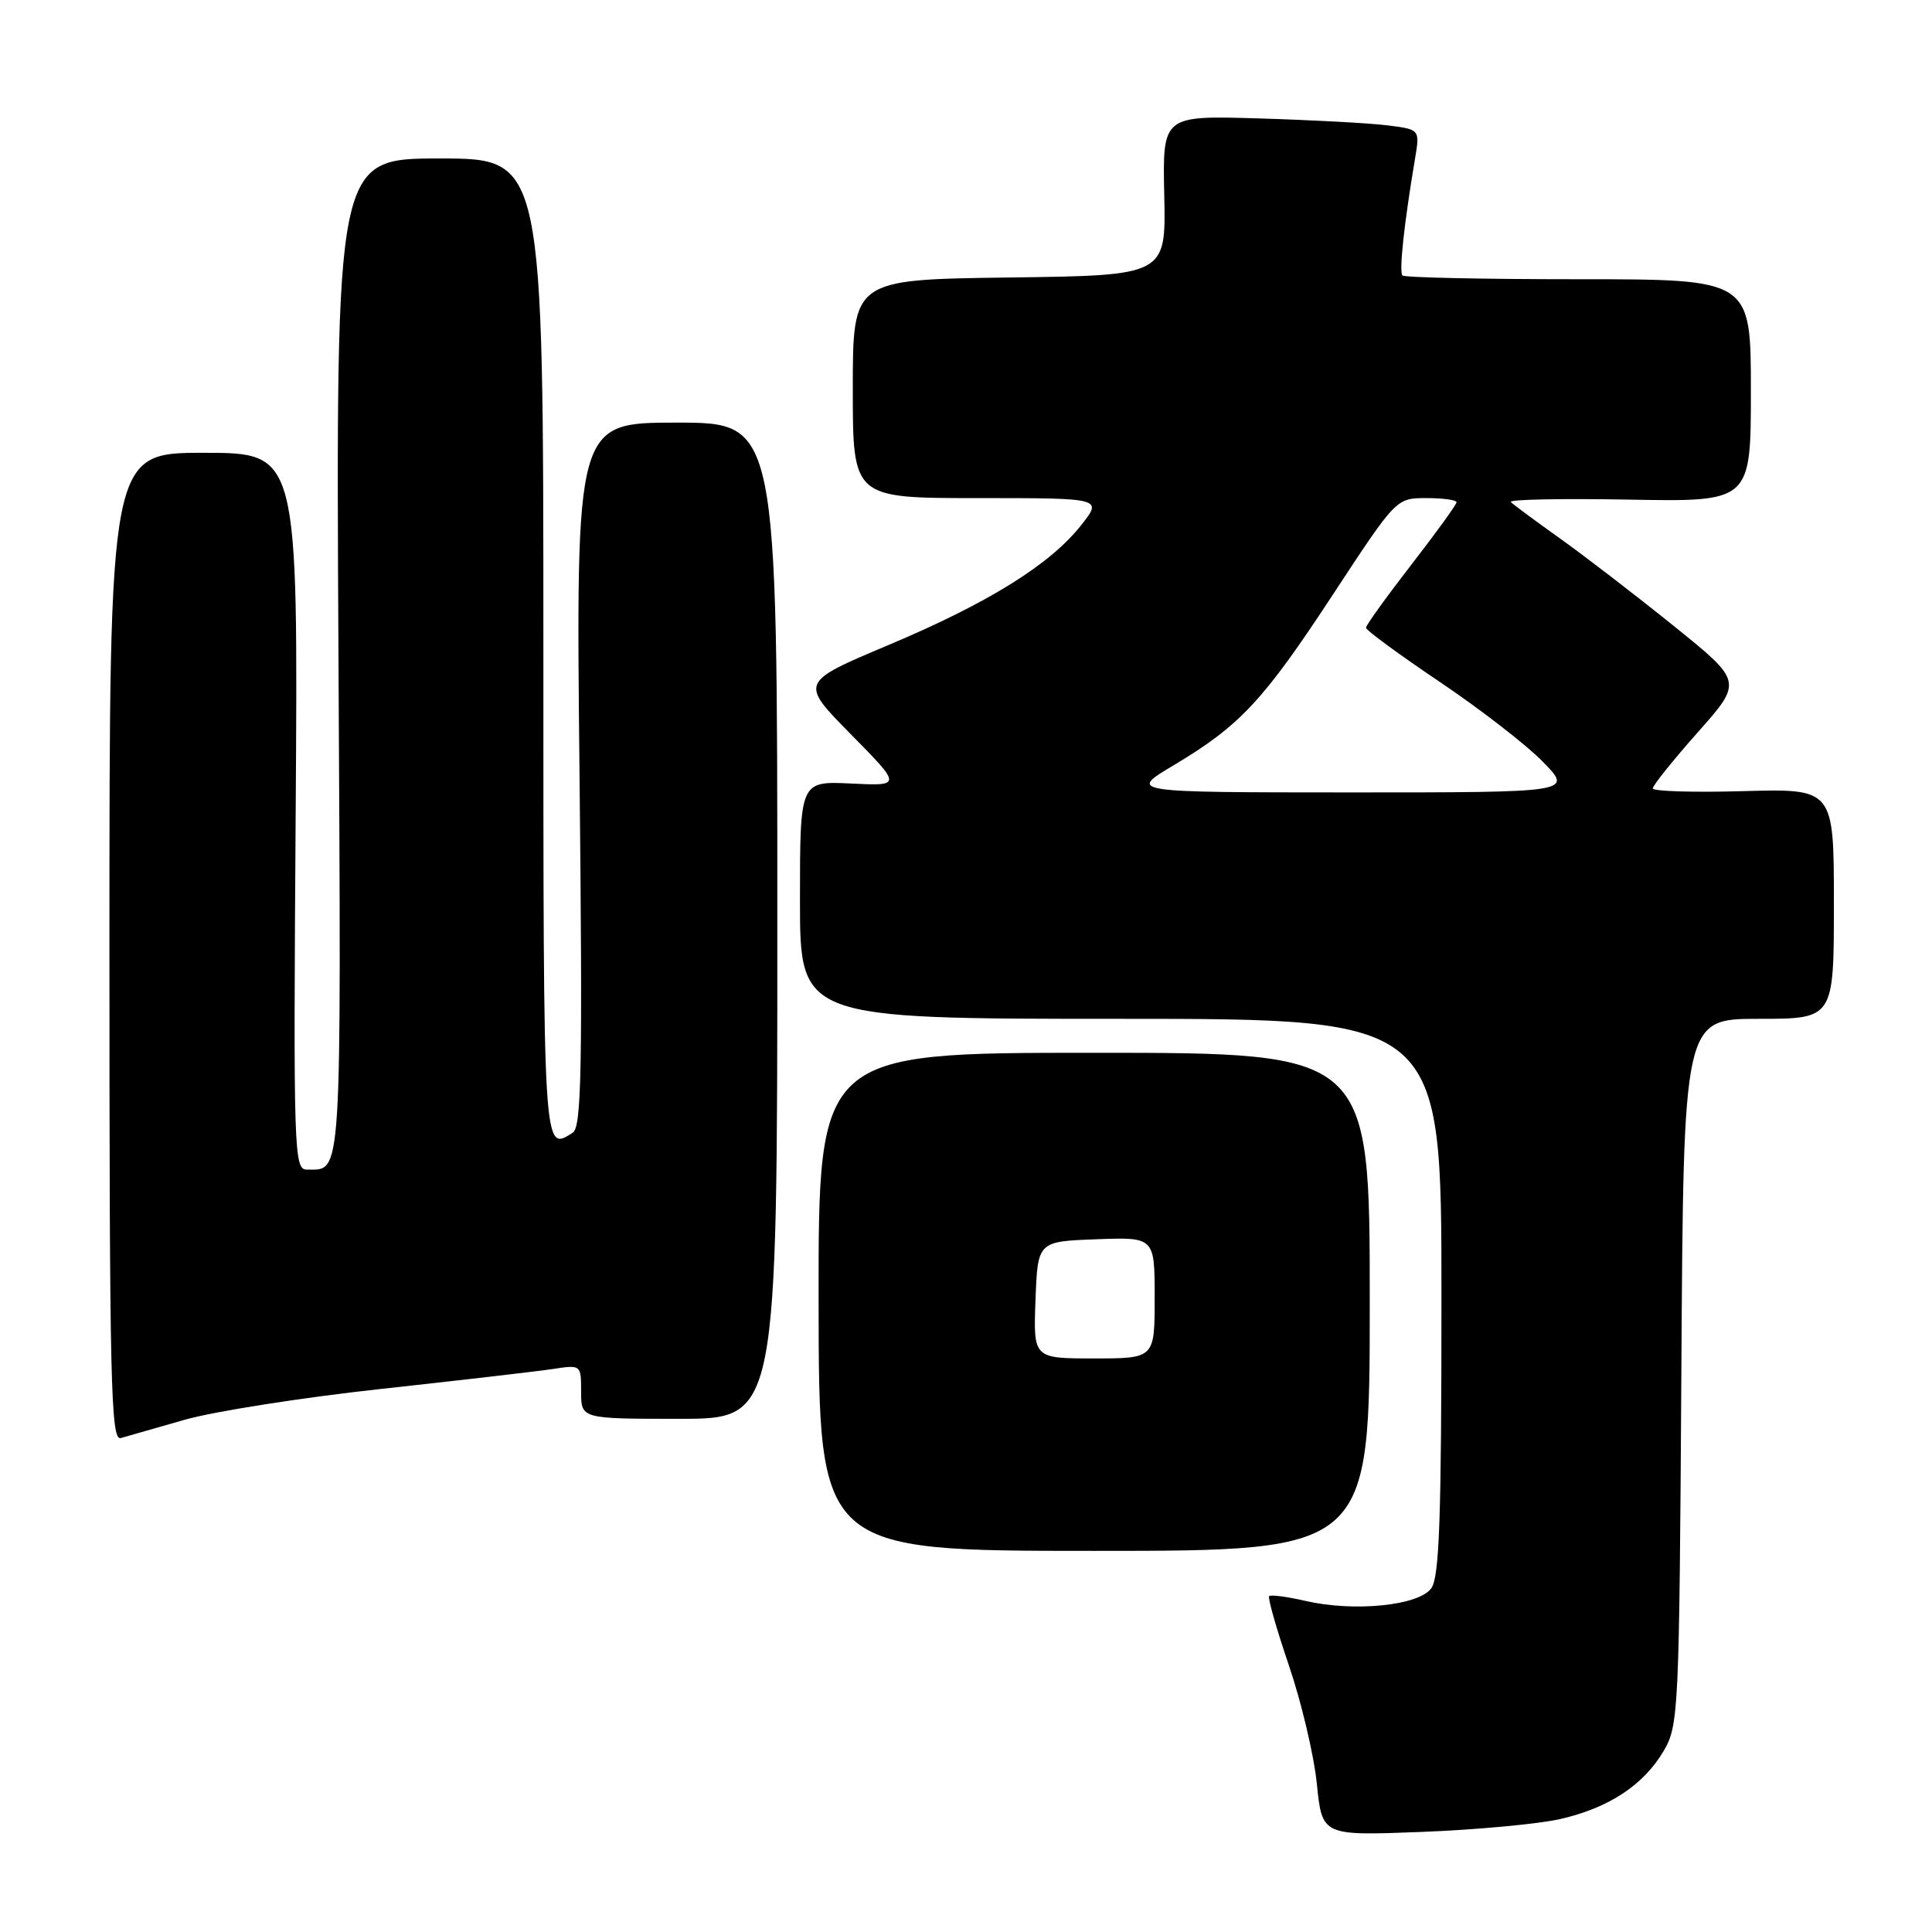 <?xml version="1.0" encoding="UTF-8" standalone="no"?>
<!DOCTYPE svg PUBLIC "-//W3C//DTD SVG 1.1//EN" "http://www.w3.org/Graphics/SVG/1.1/DTD/svg11.dtd" >
<svg xmlns="http://www.w3.org/2000/svg" xmlns:xlink="http://www.w3.org/1999/xlink" version="1.1" viewBox="0 0 256 256">
 <g >
 <path fill="currentColor"
d=" M 206.71 241.04 C 213.19 239.56 217.77 236.54 220.45 232.00 C 222.43 228.62 222.51 226.83 222.79 181.75 C 223.07 135.00 223.07 135.00 233.04 135.00 C 243.00 135.00 243.00 135.00 243.00 119.75 C 243.00 104.50 243.00 104.50 231.00 104.83 C 224.40 105.02 219.00 104.85 219.00 104.47 C 219.00 104.08 221.68 100.74 224.96 97.04 C 230.93 90.31 230.93 90.31 221.74 82.91 C 216.68 78.83 209.90 73.62 206.67 71.32 C 203.44 69.02 200.52 66.86 200.19 66.52 C 199.85 66.18 206.87 66.04 215.78 66.20 C 232.00 66.50 232.00 66.50 232.00 51.75 C 232.00 37.00 232.00 37.00 209.17 37.00 C 196.61 37.00 186.11 36.78 185.83 36.50 C 185.36 36.03 186.06 29.54 187.50 21.02 C 188.15 17.15 188.15 17.15 183.83 16.61 C 181.45 16.31 173.77 15.90 166.77 15.69 C 154.04 15.31 154.04 15.31 154.27 25.90 C 154.50 36.50 154.50 36.50 133.75 36.77 C 113.00 37.04 113.00 37.04 113.00 51.52 C 113.00 66.00 113.00 66.00 129.54 66.00 C 146.09 66.00 146.09 66.00 143.29 69.55 C 139.18 74.79 130.98 79.89 117.73 85.47 C 105.97 90.42 105.97 90.42 112.73 97.28 C 119.50 104.15 119.50 104.15 112.75 103.82 C 106.00 103.50 106.00 103.50 106.00 119.25 C 106.00 135.00 106.00 135.00 148.50 135.00 C 191.00 135.00 191.00 135.00 191.00 171.81 C 191.00 201.13 190.73 208.99 189.65 210.46 C 187.97 212.76 179.46 213.61 173.03 212.14 C 170.57 211.57 168.38 211.28 168.17 211.50 C 167.96 211.71 169.14 215.84 170.79 220.69 C 172.44 225.54 174.11 232.59 174.49 236.38 C 175.19 243.25 175.19 243.25 188.34 242.74 C 195.58 242.46 203.85 241.69 206.71 241.04 Z  M 181.50 172.50 C 181.50 139.50 181.50 139.50 144.97 139.50 C 108.44 139.50 108.44 139.50 108.47 172.50 C 108.50 205.50 108.50 205.50 145.00 205.50 C 181.50 205.50 181.50 205.50 181.50 172.50 Z  M 24.50 188.12 C 28.35 187.02 40.05 185.18 50.50 184.04 C 60.95 182.90 71.19 181.71 73.25 181.40 C 76.99 180.83 77.00 180.83 77.00 184.41 C 77.00 188.00 77.00 188.00 90.00 188.00 C 103.00 188.00 103.00 188.00 103.00 122.00 C 103.00 56.00 103.00 56.00 89.65 56.00 C 76.30 56.00 76.30 56.00 76.79 102.60 C 77.20 141.71 77.06 149.35 75.89 150.09 C 71.95 152.59 72.00 153.46 72.00 86.00 C 72.00 21.00 72.00 21.00 58.25 21.00 C 44.50 21.00 44.50 21.00 44.85 87.13 C 45.22 157.36 45.37 154.95 40.68 154.98 C 38.94 155.00 38.87 152.89 39.18 107.50 C 39.50 60.00 39.50 60.00 27.00 60.00 C 14.50 60.00 14.50 60.00 14.50 125.49 C 14.50 183.22 14.68 190.93 16.00 190.55 C 16.82 190.32 20.65 189.23 24.50 188.12 Z  M 155.50 101.41 C 164.34 96.13 167.39 92.85 176.64 78.75 C 185.01 66.00 185.01 66.00 189.00 66.00 C 191.20 66.00 193.00 66.25 193.00 66.55 C 193.00 66.85 190.30 70.58 187.00 74.84 C 183.70 79.10 181.00 82.85 181.00 83.18 C 181.00 83.51 185.39 86.73 190.75 90.34 C 196.11 93.94 202.28 98.72 204.45 100.95 C 208.41 105.00 208.41 105.00 178.95 105.00 C 149.50 104.99 149.50 104.99 155.50 101.41 Z  M 137.21 172.25 C 137.50 164.50 137.50 164.50 145.25 164.21 C 153.00 163.92 153.00 163.92 153.00 171.96 C 153.00 180.00 153.00 180.00 144.96 180.00 C 136.92 180.00 136.92 180.00 137.21 172.25 Z "/>
</g>
</svg>
